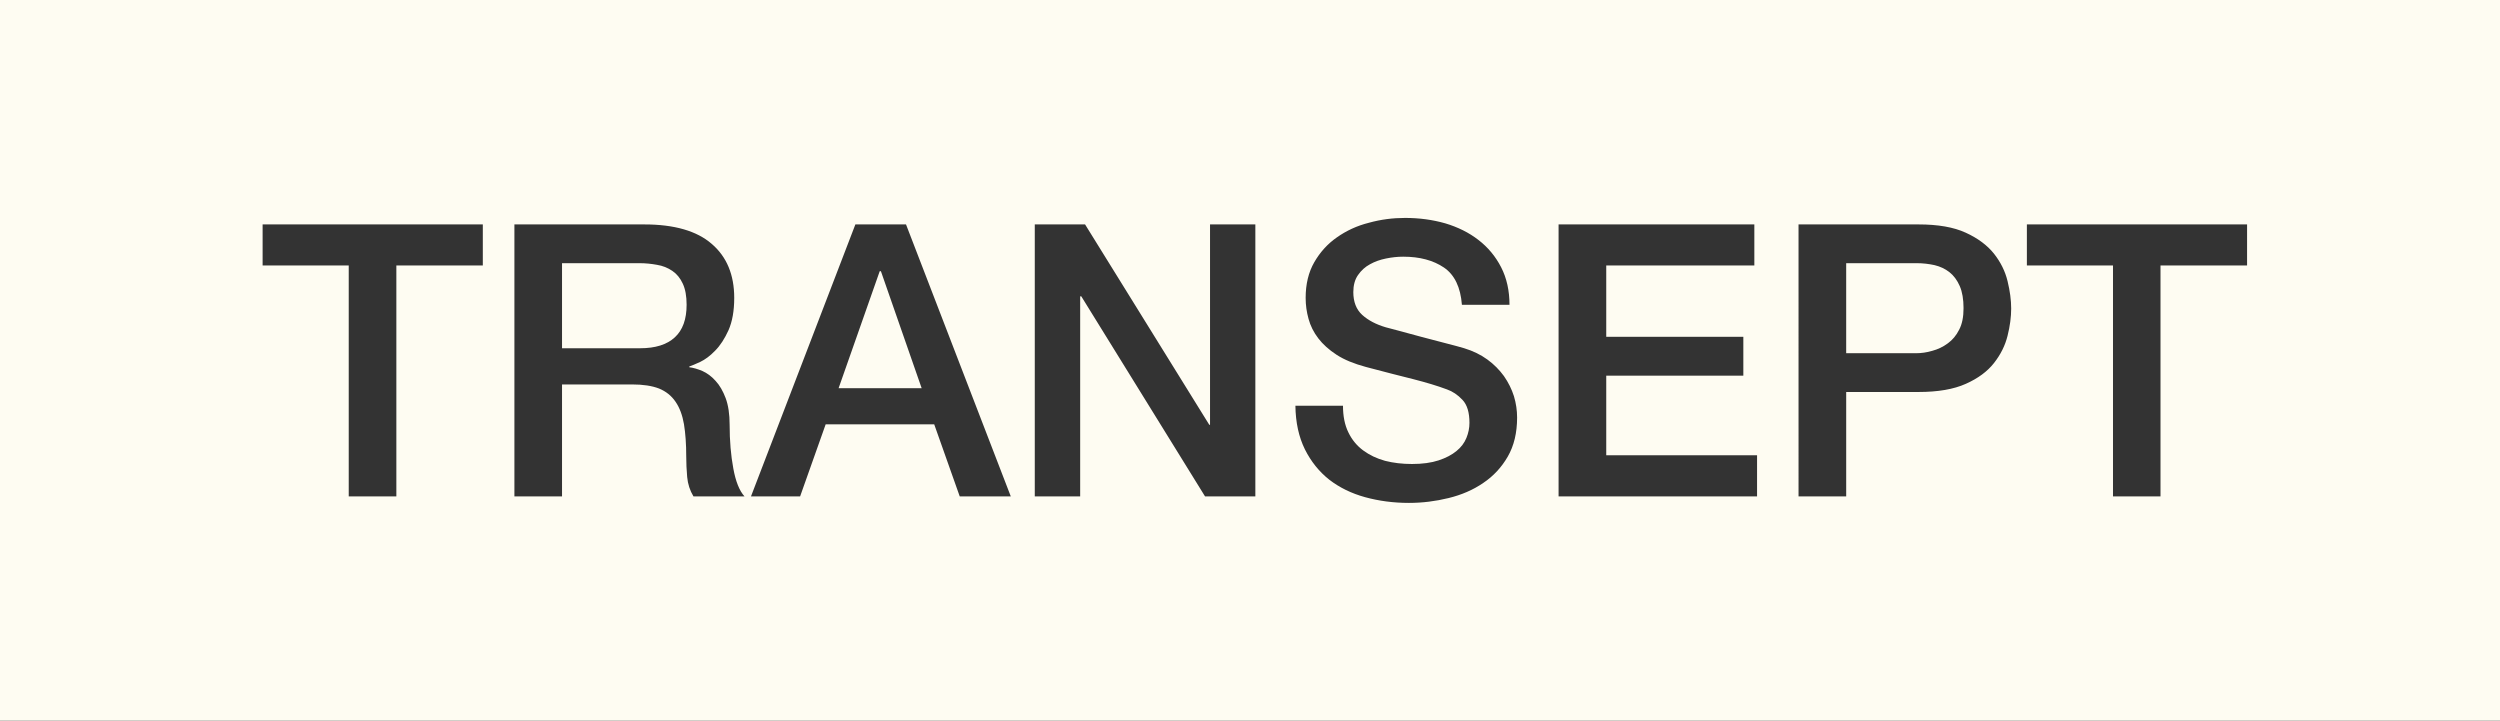 <svg version="1.2" baseProfile="tiny" id="Layer_1" xmlns="http://www.w3.org/2000/svg" xmlns:xlink="http://www.w3.org/1999/xlink" x="0px" y="0px" width="100%" height="100%" viewBox="0 0 1248.979 360.053" xml:space="preserve"><rect x="0" y="0" width="1248.979" height="360.053" fill="#333333" stroke="none"/><style>g{fill:#fefcf2}</style><g><path d="M335.885,135.326c-2.222-1.508-4.765-2.561-7.61-3.013c-2.846-0.528-5.803-0.831-8.854-0.831h-38.634v42.499h39.03c7.589,0,13.374-1.81,17.292-5.427c3.955-3.616,5.915-9.042,5.915-16.274c0-4.371-0.641-7.836-1.902-10.548C339.84,138.944,338.107,136.833,335.885,135.326z"/><path d="M973.956,136.004c-2.188-1.732-4.672-2.863-7.46-3.542c-2.788-0.602-5.728-0.98-8.89-0.98h-35.266v44.984h34.888c2.637,0,5.349-0.377,8.137-1.205c2.788-0.755,5.353-1.959,7.687-3.691c2.409-1.734,4.293-3.995,5.727-6.858c1.506-2.863,2.187-6.404,2.187-10.774c0-4.369-0.605-8.062-1.884-11.001C977.799,139.998,976.066,137.662,973.956,136.004z"/><polygon points="439.507,135.477 418.955,193.948 460.456,193.948 440.09,135.477 "/><path d="M0,0v360.053h1248.979V0H0z M241.21,132.614h-43.194V248.01h-23.794V132.614h-43.024v-20.495H241.21V132.614z M346.453,248.01c-1.772-2.939-2.827-6.179-3.148-9.72c-0.317-3.543-0.468-7.008-0.468-10.247c0-6.255-0.396-11.604-1.131-16.126c-0.774-4.482-2.168-8.25-4.2-11.189c-2.035-3.013-4.787-5.199-8.27-6.631c-3.504-1.355-7.989-2.033-13.431-2.033h-35.018v55.946h-23.794V112.119h64.895c14.977,0,26.221,3.24,33.681,9.72c7.499,6.404,11.245,15.446,11.245,26.975c0,6.481-0.958,11.83-2.842,16.125c-1.905,4.22-4.146,7.685-6.688,10.248c-2.525,2.636-5.028,4.444-7.517,5.651c-2.467,1.129-4.275,1.884-5.406,2.26v0.377c2.035,0.227,4.221,0.903,6.577,1.883c2.334,1.056,4.521,2.639,6.534,4.898c2.053,2.186,3.731,5.124,5.068,8.665c1.318,3.542,1.978,7.987,1.978,13.3c0,7.987,0.623,15.295,1.83,21.775c1.185,6.555,3.069,11.227,5.612,14.015H346.453z M479.48,248.01l-12.754-36.017h-54.23l-12.772,36.017h-24.547l52.162-135.892h25.296l52.35,135.892H479.48z M627.164,248.01h-25.13l-61.822-99.95h-0.566v99.95h-22.681V112.119h25.13l62.049,100.102h0.378V112.119h22.642V248.01z M753.259,228.119c-3.087,5.349-7.193,9.795-12.283,13.185c-5.046,3.467-10.849,5.954-17.328,7.535c-6.443,1.583-13.035,2.411-19.777,2.411c-7.727,0-15.035-0.979-21.889-2.863c-6.858-1.884-12.812-4.821-17.898-8.74c-5.046-3.994-9.116-9.042-12.167-15.146c-3.051-6.177-4.636-13.411-4.747-21.812h23.772c0,5.199,0.868,9.606,2.676,13.3c1.769,3.691,4.258,6.705,7.42,9.041c3.166,2.335,6.818,4.069,10.925,5.199c4.146,1.055,8.63,1.583,13.453,1.583c5.197,0,9.642-0.604,13.298-1.809c3.652-1.206,6.667-2.788,8.929-4.672c2.334-1.884,3.955-4.069,4.971-6.555c1.02-2.487,1.51-4.975,1.51-7.535c0-5.162-1.131-9.005-3.505-11.492c-2.334-2.485-4.935-4.22-7.723-5.199c-4.823-1.808-10.398-3.465-16.843-5.124c-6.403-1.581-14.277-3.616-23.696-6.102c-5.839-1.583-10.697-3.542-14.54-6.029c-3.844-2.485-6.934-5.273-9.232-8.288c-2.298-3.013-3.918-6.253-4.858-9.72c-0.944-3.391-1.434-6.855-1.434-10.474c0-6.856,1.434-12.809,4.297-17.782c2.863-4.973,6.631-9.192,11.303-12.432c4.708-3.316,10.021-5.803,16.011-7.309c5.989-1.659,11.979-2.412,18.045-2.412c7.121,0,13.788,0.904,20.12,2.713c6.253,1.884,11.792,4.596,16.54,8.288c4.783,3.691,8.551,8.214,11.338,13.638c2.788,5.427,4.182,11.68,4.182,18.763h-23.771c-0.678-8.74-3.656-14.995-8.969-18.611c-5.35-3.616-12.131-5.426-20.344-5.426c-2.788,0-5.651,0.303-8.59,0.904c-2.936,0.603-5.576,1.507-7.986,2.863c-2.409,1.282-4.408,3.091-6.029,5.426c-1.581,2.261-2.334,5.124-2.334,8.515c0,4.821,1.47,8.665,4.445,11.377c3.015,2.712,6.894,4.747,11.717,6.179c0.489,0.151,2.524,0.678,5.989,1.583c3.505,0.979,7.384,2.033,11.681,3.164c4.334,1.13,8.591,2.261,12.657,3.316c4.146,1.053,7.085,1.884,8.894,2.411c4.444,1.356,8.287,3.239,11.602,5.649c3.317,2.411,6.029,5.199,8.287,8.29c2.187,3.164,3.844,6.479,4.975,10.021c1.056,3.542,1.581,7.083,1.581,10.699C757.93,216.212,756.385,222.693,753.259,228.119z M877.811,248.01h-99.159V112.119h97.802v20.495h-73.989v35.64h68.489v19.439h-68.489v39.747h75.347V248.01z M1002.965,167.726c-1.206,4.896-3.465,9.419-6.782,13.639c-3.313,4.22-7.985,7.685-14.091,10.396c-6.025,2.714-13.938,4.07-23.581,4.07h-36.17v52.179h-23.809V112.119h59.979c9.643,0,17.556,1.356,23.581,4.145c6.105,2.787,10.777,6.33,14.091,10.474c3.317,4.22,5.576,8.74,6.782,13.713c1.207,4.974,1.808,9.494,1.808,13.714C1004.772,158.307,1004.172,162.904,1002.965,167.726z M1122.619,132.614h-43.251V248.01h-23.733V132.614h-43.024v-20.495h110.009V132.614z"/></g></svg>